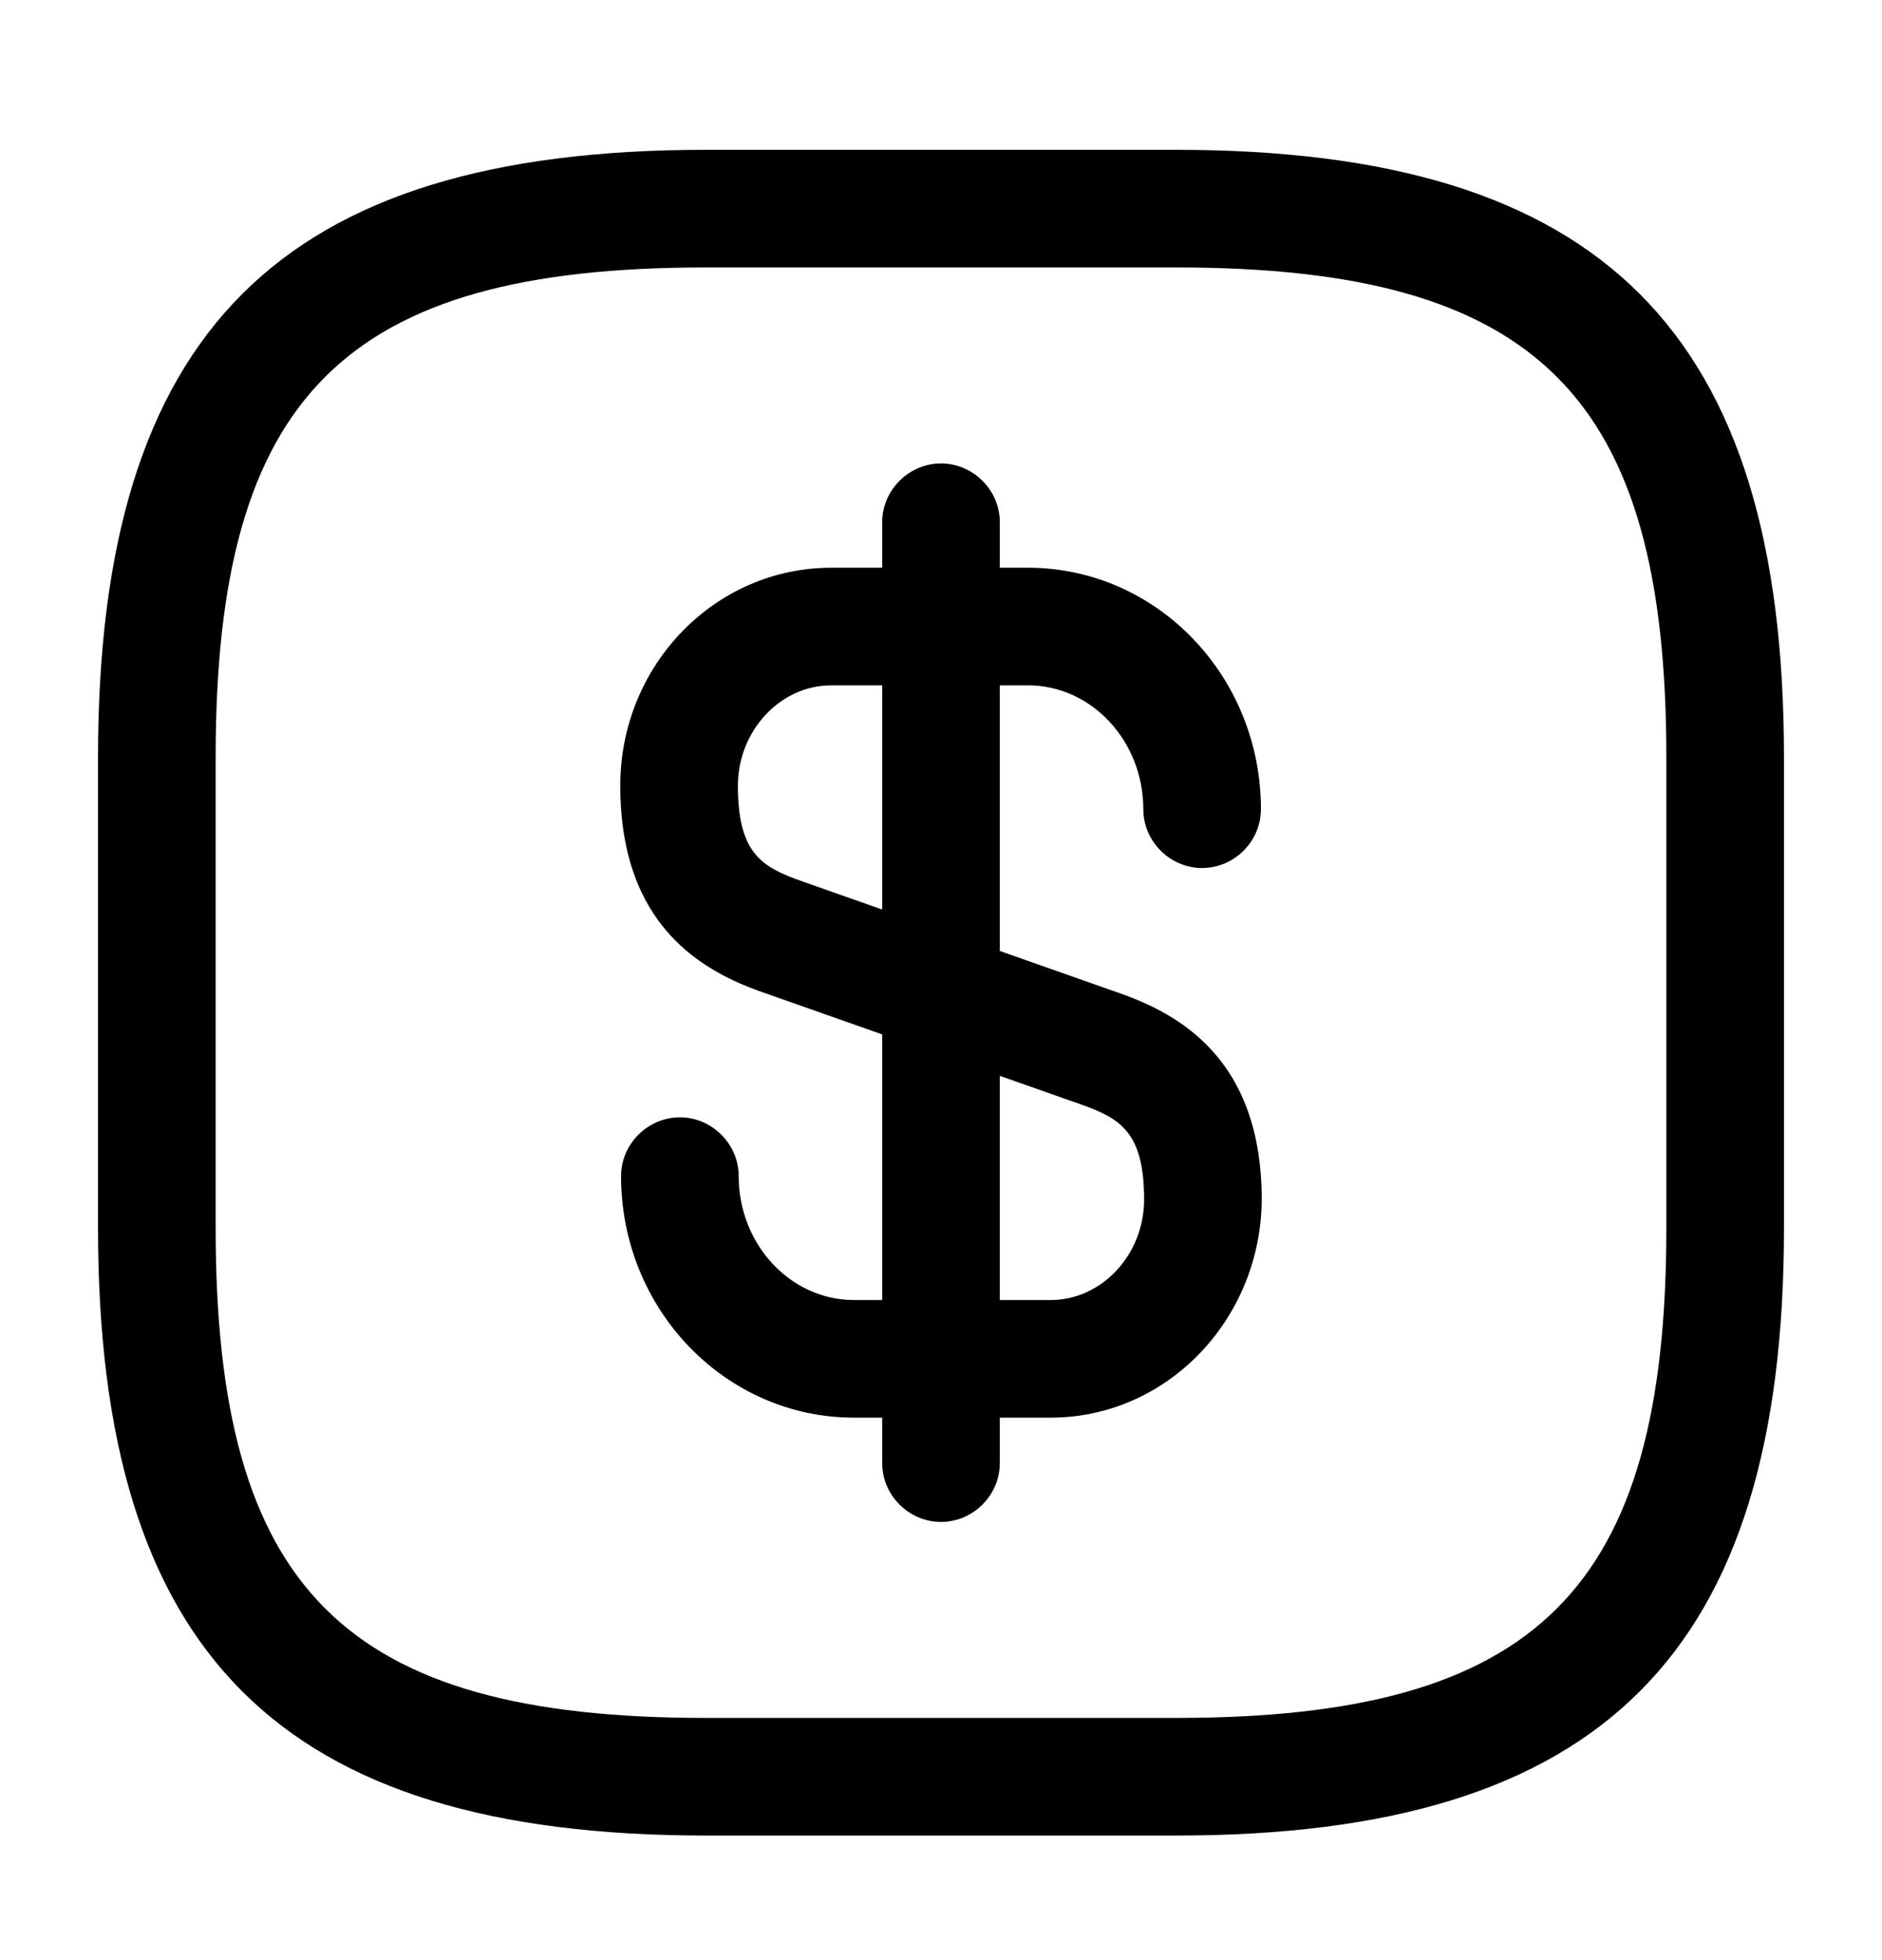 <svg width="24" height="25" viewBox="0 0 24 25" fill="none" xmlns="http://www.w3.org/2000/svg">
<path d="M13.4 18.081H10.89C9.25 18.081 7.92 16.701 7.92 15.001C7.92 14.591 8.26 14.251 8.67 14.251C9.08 14.251 9.42 14.591 9.42 15.001C9.42 15.871 10.08 16.581 10.89 16.581H13.4C14.05 16.581 14.59 16.001 14.59 15.301C14.59 14.431 14.28 14.261 13.77 14.081L9.74 12.661C8.96 12.391 7.91 11.811 7.91 10.021C7.91 8.481 9.12 7.241 10.6 7.241H13.11C14.75 7.241 16.08 8.621 16.08 10.321C16.08 10.731 15.74 11.071 15.33 11.071C14.92 11.071 14.58 10.731 14.58 10.321C14.58 9.451 13.92 8.741 13.11 8.741H10.6C9.95 8.741 9.41 9.321 9.41 10.021C9.41 10.891 9.72 11.061 10.23 11.241L14.26 12.661C15.04 12.931 16.09 13.511 16.09 15.301C16.08 16.831 14.88 18.081 13.4 18.081Z" fill="black"/>
<path d="M12 19.411C11.59 19.411 11.25 19.071 11.25 18.661V6.661C11.25 6.251 11.59 5.911 12 5.911C12.41 5.911 12.75 6.251 12.75 6.661V18.661C12.75 19.071 12.41 19.411 12 19.411Z" fill="black"/>
<path d="M15 23.411H9C3.57 23.411 1.25 21.091 1.25 15.661V9.661C1.25 4.231 3.57 1.911 9 1.911H15C20.43 1.911 22.75 4.231 22.75 9.661V15.661C22.75 21.091 20.43 23.411 15 23.411ZM9 3.411C4.39 3.411 2.75 5.051 2.75 9.661V15.661C2.75 20.271 4.39 21.911 9 21.911H15C19.61 21.911 21.25 20.271 21.25 15.661V9.661C21.25 5.051 19.61 3.411 15 3.411H9Z" fill="black"/>
</svg>
